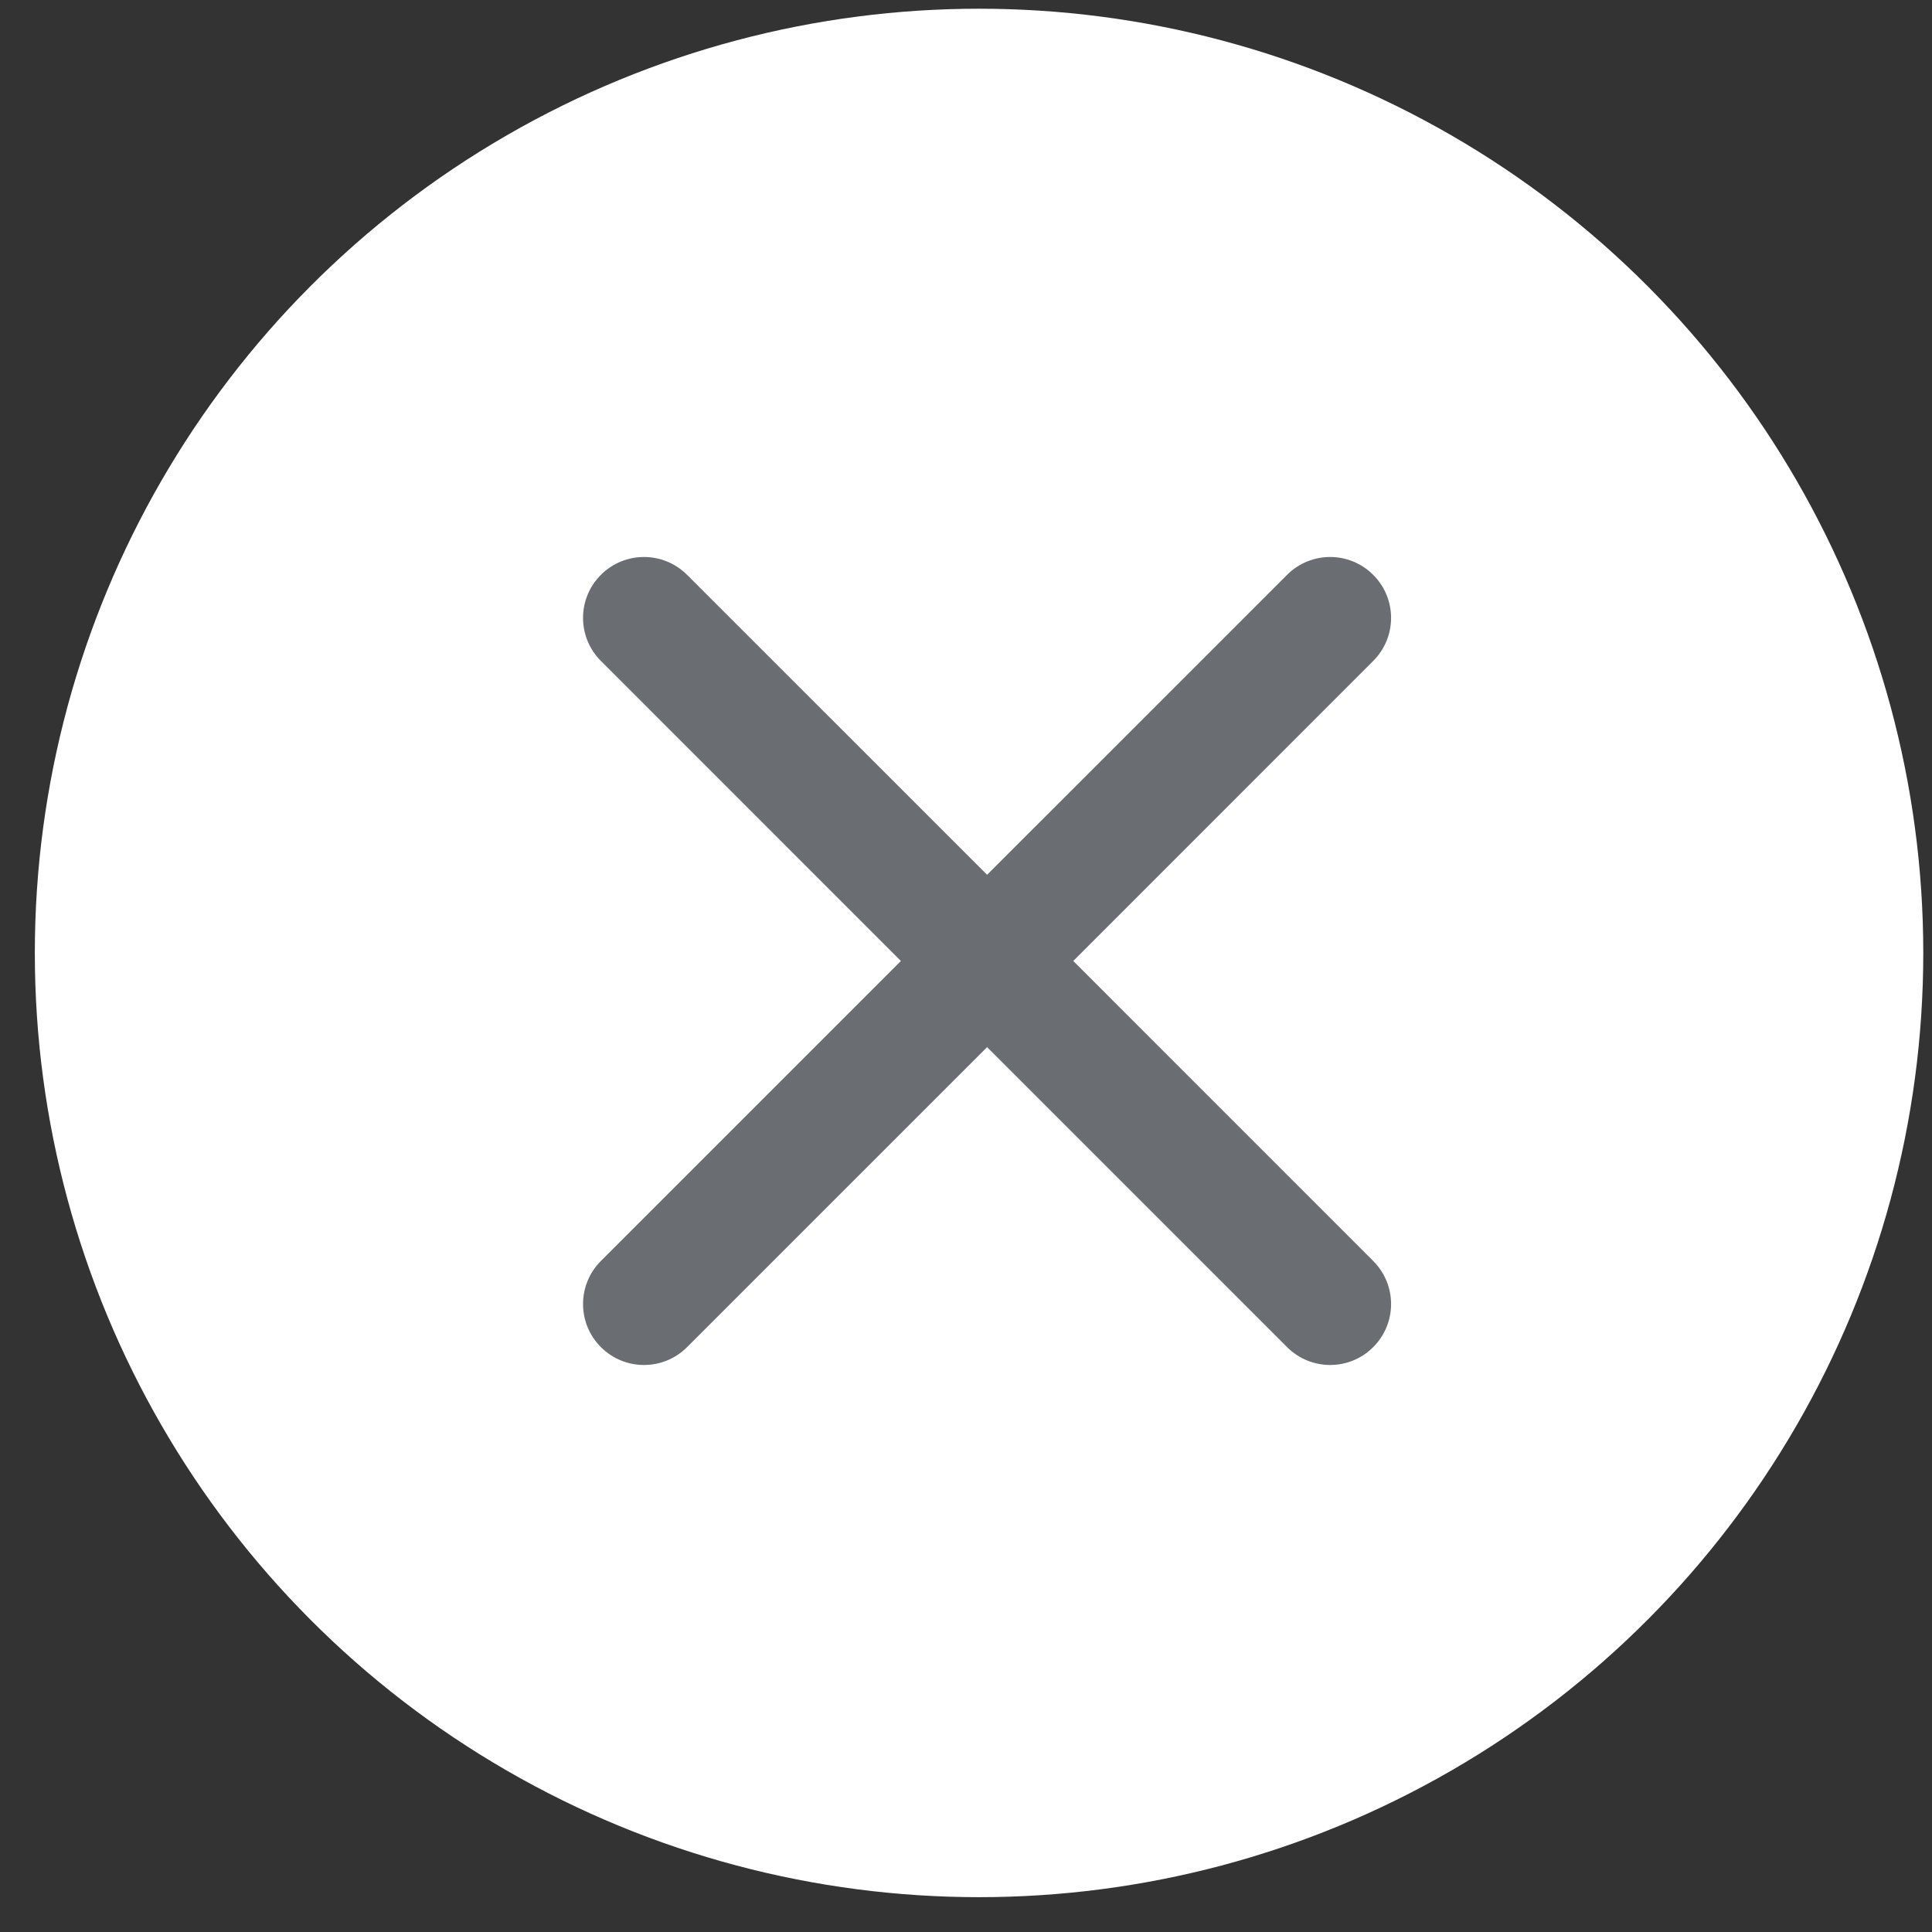 <svg width="37" height="37" viewBox="0 0 37 37" fill="none" xmlns="http://www.w3.org/2000/svg">
<rect x="0" y="0" width="37" height="37" fill="#333333" stroke="none"/>
<circle cx="18.75" cy="18.25" r="18.083" fill="white"/>
<path fill-rule="evenodd" clip-rule="evenodd" d="M26.298 12.658C26.755 12.203 26.755 11.464 26.298 11.009C25.843 10.553 25.105 10.553 24.649 11.009L18.904 16.753L13.158 11.009C12.703 10.553 11.963 10.553 11.508 11.009C11.052 11.464 11.052 12.203 11.508 12.658L17.253 18.404L11.508 24.149C11.052 24.605 11.052 25.343 11.508 25.799C11.963 26.255 12.703 26.255 13.158 25.799L18.904 20.054L24.649 25.799C25.105 26.255 25.843 26.255 26.298 25.799C26.755 25.343 26.755 24.605 26.298 24.149L20.554 18.404L26.298 12.658Z" fill="#6A6E72"/>
</svg>
